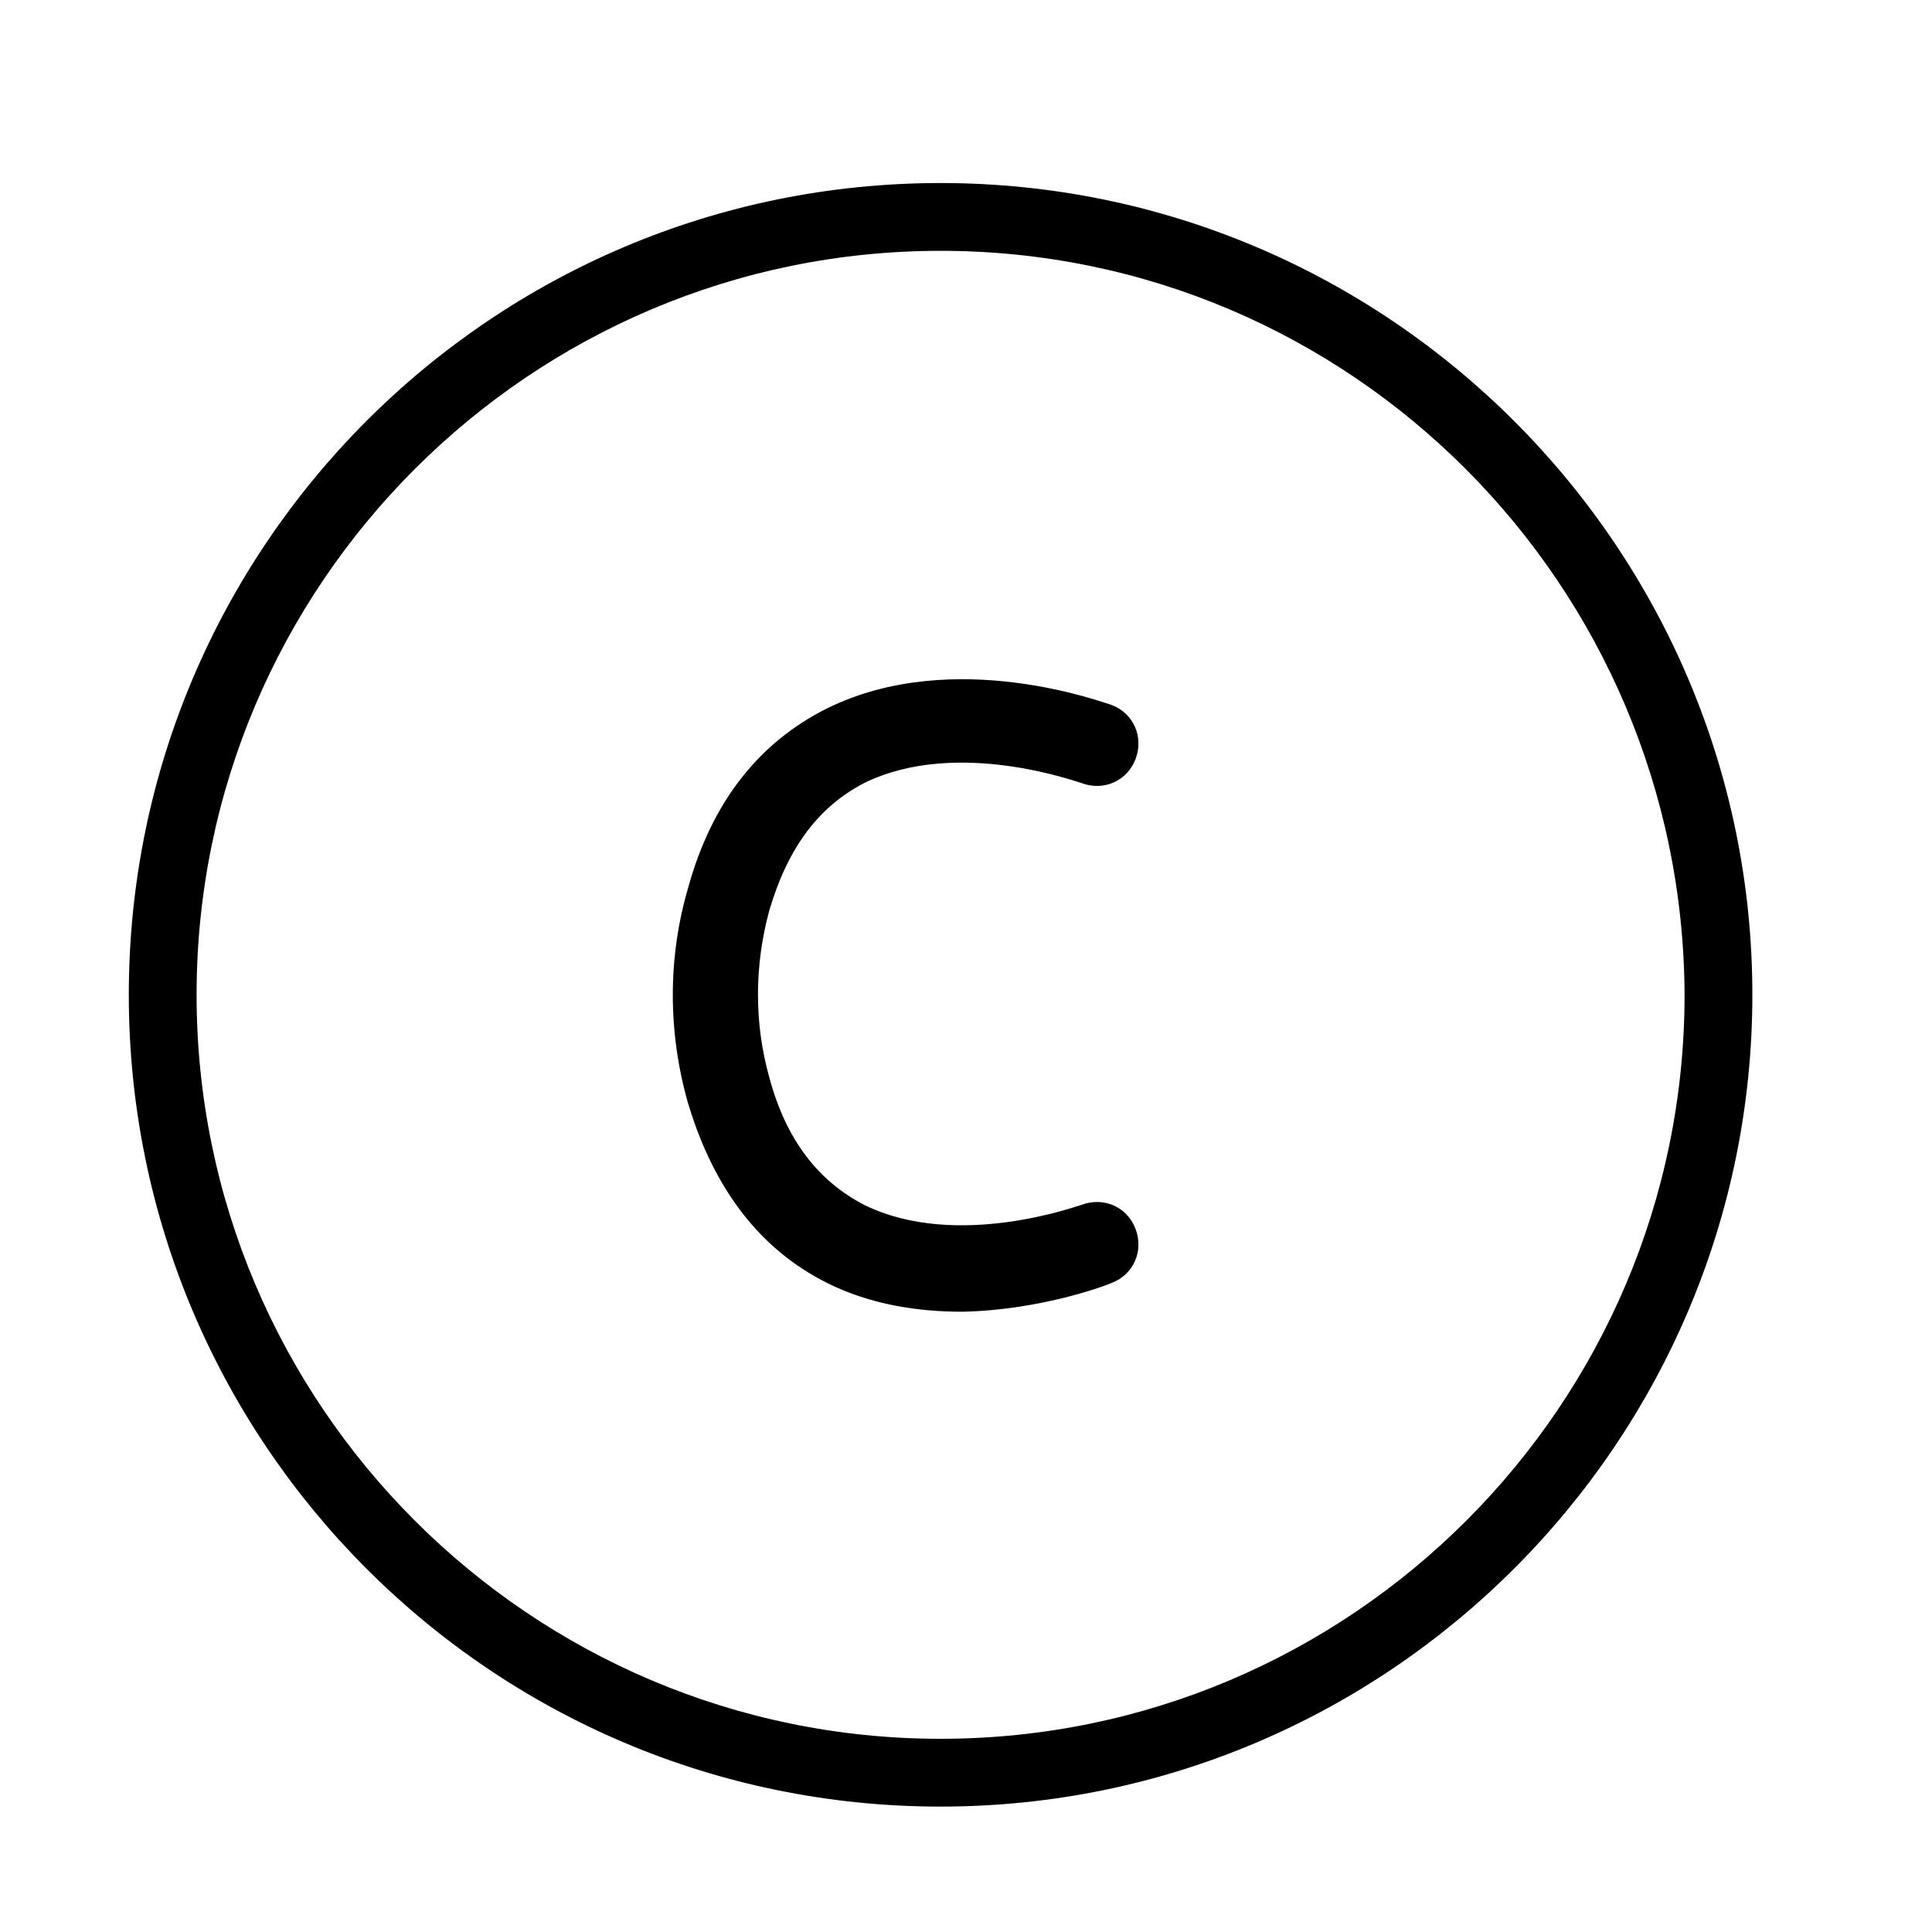 <?xml version="1.0" encoding="utf-8"?>
<!-- Generator: Adobe Illustrator 19.2.0, SVG Export Plug-In . SVG Version: 6.00 Build 0)  -->
<svg version="1.1" id="Layer_1" xmlns="http://www.w3.org/2000/svg" xmlns:xlink="http://www.w3.org/1999/xlink" x="0px" y="0px"
	 viewBox="0 0 114 114" style="enable-background:new 0 0 114 114;" xml:space="preserve">
<path d="M55.5,106.6C29,106.6,7.6,85.1,7.6,58.7S29,10.8,55.5,10.8c26.4,0,47.9,21.5,47.9,47.9S81.9,106.6,55.5,106.6z M55.5,14.8
	c-24.2,0-43.9,19.7-43.9,43.9c0,24.2,19.7,43.9,43.9,43.9s43.9-19.7,43.9-43.9C99.3,34.5,79.7,14.8,55.5,14.8z M65.6,75.7
	c1.3-0.5,1.9-1.9,1.4-3.2c-0.5-1.3-1.9-1.9-3.2-1.4c-0.1,0-7.3,2.7-12.8,0c-2.7-1.4-4.6-3.8-5.6-7.5c-0.9-3.2-0.9-6.6,0-9.9
	c1.1-3.7,2.9-6.1,5.6-7.5c5.5-2.7,12.7,0,12.8,0c1.3,0.5,2.7-0.1,3.2-1.4c0.5-1.3-0.1-2.7-1.4-3.2c-0.4-0.1-9.3-3.5-16.8,0.2
	c-4,2-6.8,5.5-8.2,10.6c-1.2,4.1-1.2,8.5,0,12.7c1.5,5,4.2,8.6,8.2,10.6c2.6,1.3,5.4,1.7,8,1.7C61.5,77.3,65.4,75.8,65.6,75.7z"/>
</svg>
